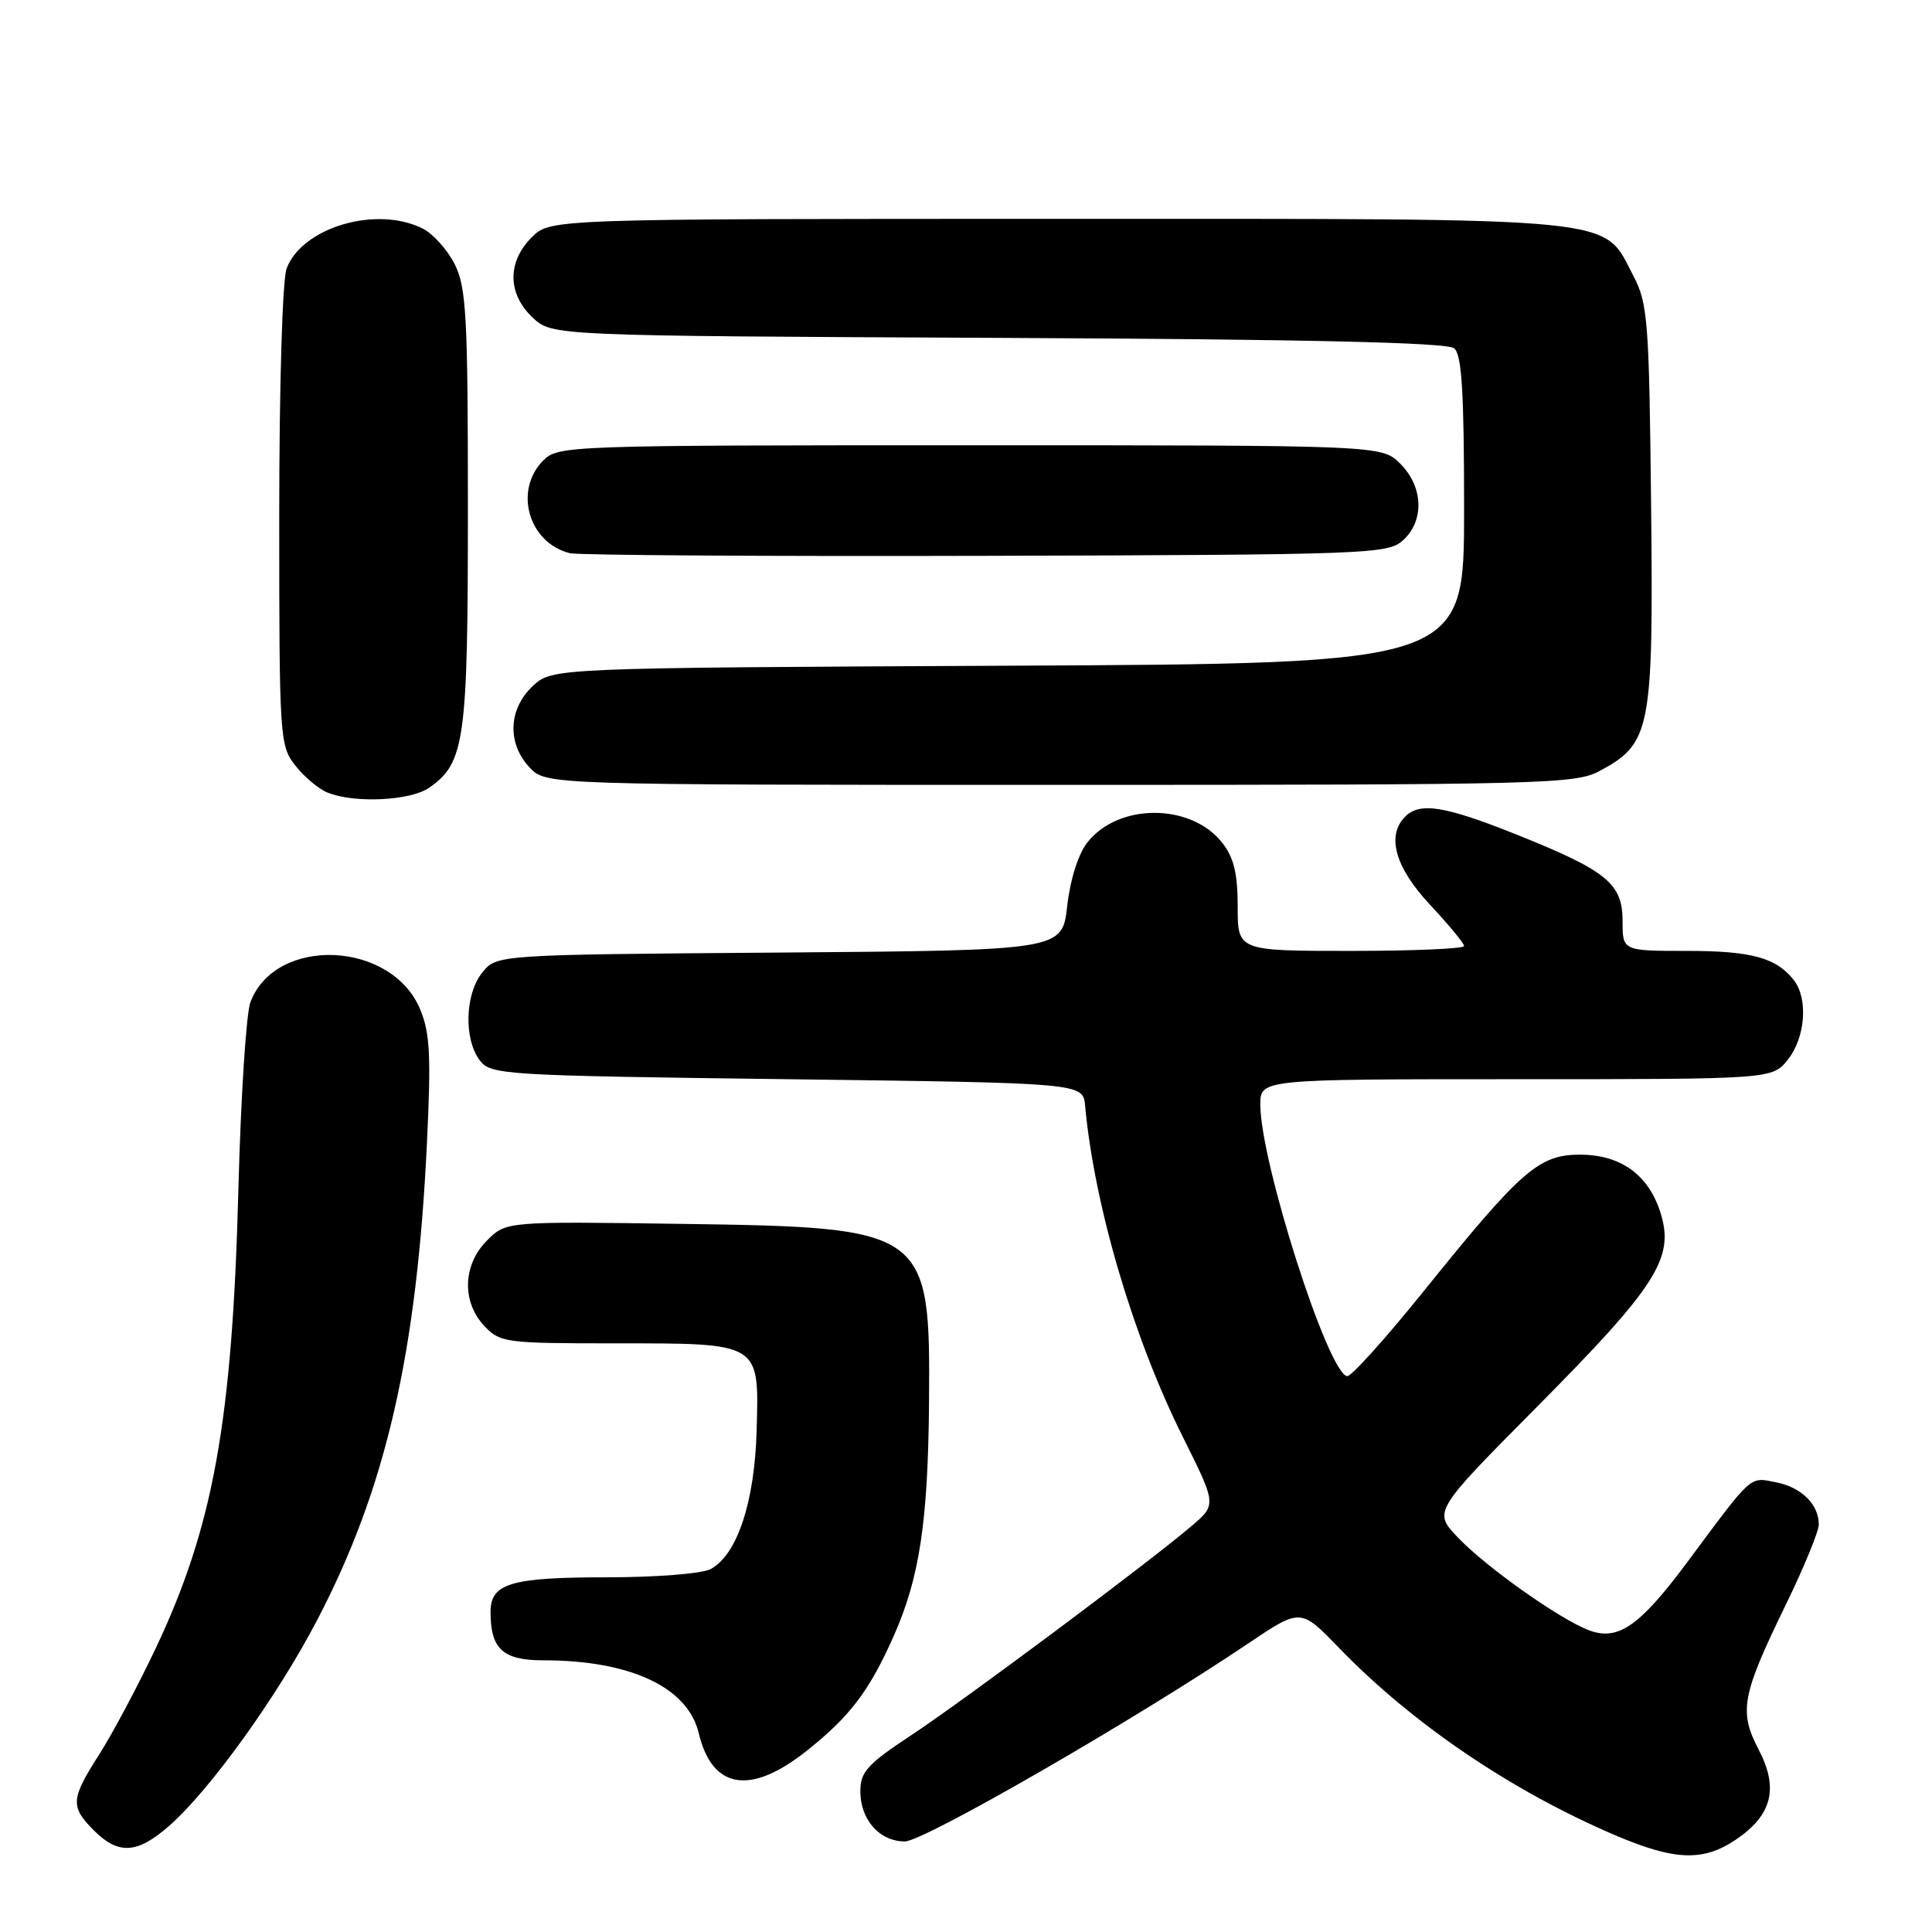 <?xml version="1.0" encoding="UTF-8" standalone="no"?>
<!DOCTYPE svg PUBLIC "-//W3C//DTD SVG 1.1//EN" "http://www.w3.org/Graphics/SVG/1.1/DTD/svg11.dtd" >
<svg xmlns="http://www.w3.org/2000/svg" xmlns:xlink="http://www.w3.org/1999/xlink" version="1.1" viewBox="0 0 256 256">
 <g >
 <path fill="currentColor"
d=" M 230.03 243.75 C 234.81 240.51 235.71 236.97 233.04 231.85 C 230.38 226.76 230.78 224.65 236.62 212.65 C 239.03 207.70 241.00 202.91 241.00 202.01 C 241.00 199.34 238.70 197.07 235.33 196.41 C 231.78 195.71 232.30 195.24 223.60 206.96 C 217.24 215.51 214.39 217.48 210.52 216.01 C 206.64 214.53 196.96 207.68 193.20 203.75 C 189.89 200.29 189.89 200.29 203.75 186.32 C 219.40 170.54 221.84 166.75 220.09 160.91 C 218.54 155.73 214.83 153.00 209.35 153.00 C 203.91 153.00 201.58 155.03 188.72 171.00 C 183.63 177.32 179.03 182.43 178.50 182.35 C 175.95 181.94 167.00 153.93 167.00 146.37 C 167.00 143.00 167.00 143.00 200.93 143.00 C 234.85 143.00 234.85 143.00 236.93 140.37 C 239.22 137.45 239.60 132.37 237.72 129.91 C 235.41 126.91 232.11 126.00 223.57 126.00 C 215.00 126.00 215.00 126.00 215.00 122.07 C 215.00 117.07 212.94 115.39 200.99 110.60 C 191.46 106.79 188.15 106.25 186.20 108.20 C 183.67 110.73 184.86 114.94 189.50 119.90 C 191.97 122.54 194.00 125.00 194.00 125.35 C 194.00 125.71 187.25 126.00 179.00 126.00 C 164.00 126.00 164.00 126.00 164.00 120.13 C 164.00 115.74 163.49 113.62 161.95 111.67 C 157.81 106.41 148.21 106.38 144.09 111.62 C 142.88 113.15 141.81 116.52 141.41 120.05 C 140.75 125.93 140.75 125.93 103.29 126.22 C 65.82 126.50 65.82 126.50 63.91 128.86 C 61.61 131.70 61.44 137.68 63.57 140.50 C 65.03 142.42 66.56 142.52 104.29 143.00 C 143.50 143.50 143.50 143.50 143.78 146.50 C 145.00 159.75 150.16 177.25 156.75 190.44 C 161.21 199.38 161.21 199.38 157.86 202.23 C 152.08 207.15 127.76 225.29 120.72 229.94 C 114.92 233.77 114.00 234.79 114.00 237.36 C 114.00 241.13 116.55 244.00 119.90 244.00 C 122.41 244.00 150.52 227.79 165.42 217.75 C 172.34 213.09 172.34 213.09 177.42 218.35 C 187.12 228.38 200.24 237.29 214.00 243.17 C 221.92 246.55 225.68 246.69 230.03 243.75 Z  M 22.43 241.92 C 27.83 237.18 36.74 224.80 42.03 214.66 C 51.13 197.24 55.23 179.44 56.57 151.50 C 57.13 139.87 56.98 136.86 55.66 133.71 C 51.85 124.63 36.50 124.00 33.18 132.80 C 32.62 134.28 31.91 145.40 31.59 157.50 C 30.79 188.34 28.28 202.27 20.59 218.50 C 18.24 223.45 14.90 229.73 13.16 232.45 C 9.36 238.40 9.29 239.38 12.45 242.55 C 15.71 245.80 18.20 245.64 22.43 241.92 Z  M 106.79 232.07 C 112.63 227.45 115.19 224.08 118.47 216.67 C 121.85 209.02 122.97 201.55 123.10 185.90 C 123.28 162.88 122.94 162.63 90.28 162.17 C 67.07 161.84 67.07 161.84 64.53 164.37 C 61.32 167.59 61.16 172.48 64.17 175.69 C 66.26 177.91 66.96 178.00 81.48 178.00 C 100.86 178.00 100.58 177.83 100.26 189.50 C 100.01 199.00 97.68 206.03 94.16 207.91 C 93.03 208.52 86.95 209.00 80.50 209.00 C 67.68 209.00 65.00 209.79 65.00 213.60 C 65.00 218.50 66.63 220.00 71.99 220.00 C 83.54 220.00 91.14 223.57 92.59 229.66 C 94.35 237.06 99.40 237.92 106.79 232.07 Z  M 56.88 104.37 C 61.60 101.07 62.00 98.16 62.00 67.28 C 62.00 41.88 61.79 38.09 60.25 35.01 C 59.29 33.10 57.38 30.97 56.00 30.28 C 49.88 27.22 40.05 30.11 37.98 35.57 C 37.42 37.03 37.00 51.17 37.00 68.43 C 37.00 97.87 37.06 98.81 39.14 101.45 C 40.31 102.94 42.23 104.55 43.39 105.02 C 46.98 106.47 54.39 106.11 56.88 104.37 Z  M 211.94 102.17 C 218.75 98.52 219.09 96.76 218.78 67.00 C 218.52 42.53 218.34 40.20 216.45 36.59 C 212.27 28.63 216.03 29.00 140.22 29.00 C 72.91 29.00 72.91 29.00 70.45 31.45 C 67.19 34.72 67.24 38.94 70.58 42.08 C 73.16 44.50 73.16 44.50 132.26 44.77 C 173.36 44.96 191.75 45.38 192.68 46.15 C 193.70 46.99 194.00 51.92 194.00 67.59 C 194.00 87.93 194.00 87.93 133.58 88.21 C 73.16 88.50 73.16 88.50 70.58 90.92 C 67.35 93.96 67.18 98.49 70.17 101.69 C 72.35 104.00 72.35 104.00 140.44 104.00 C 204.48 104.00 208.73 103.89 211.94 102.17 Z  M 185.90 71.60 C 188.76 69.00 188.61 64.52 185.55 61.45 C 183.09 59.00 183.09 59.00 128.55 59.00 C 75.33 59.00 73.95 59.05 72.00 61.00 C 68.04 64.96 70.02 71.92 75.50 73.30 C 76.60 73.57 101.42 73.73 130.65 73.65 C 181.39 73.51 183.89 73.41 185.90 71.60 Z "/>
</g>
</svg>